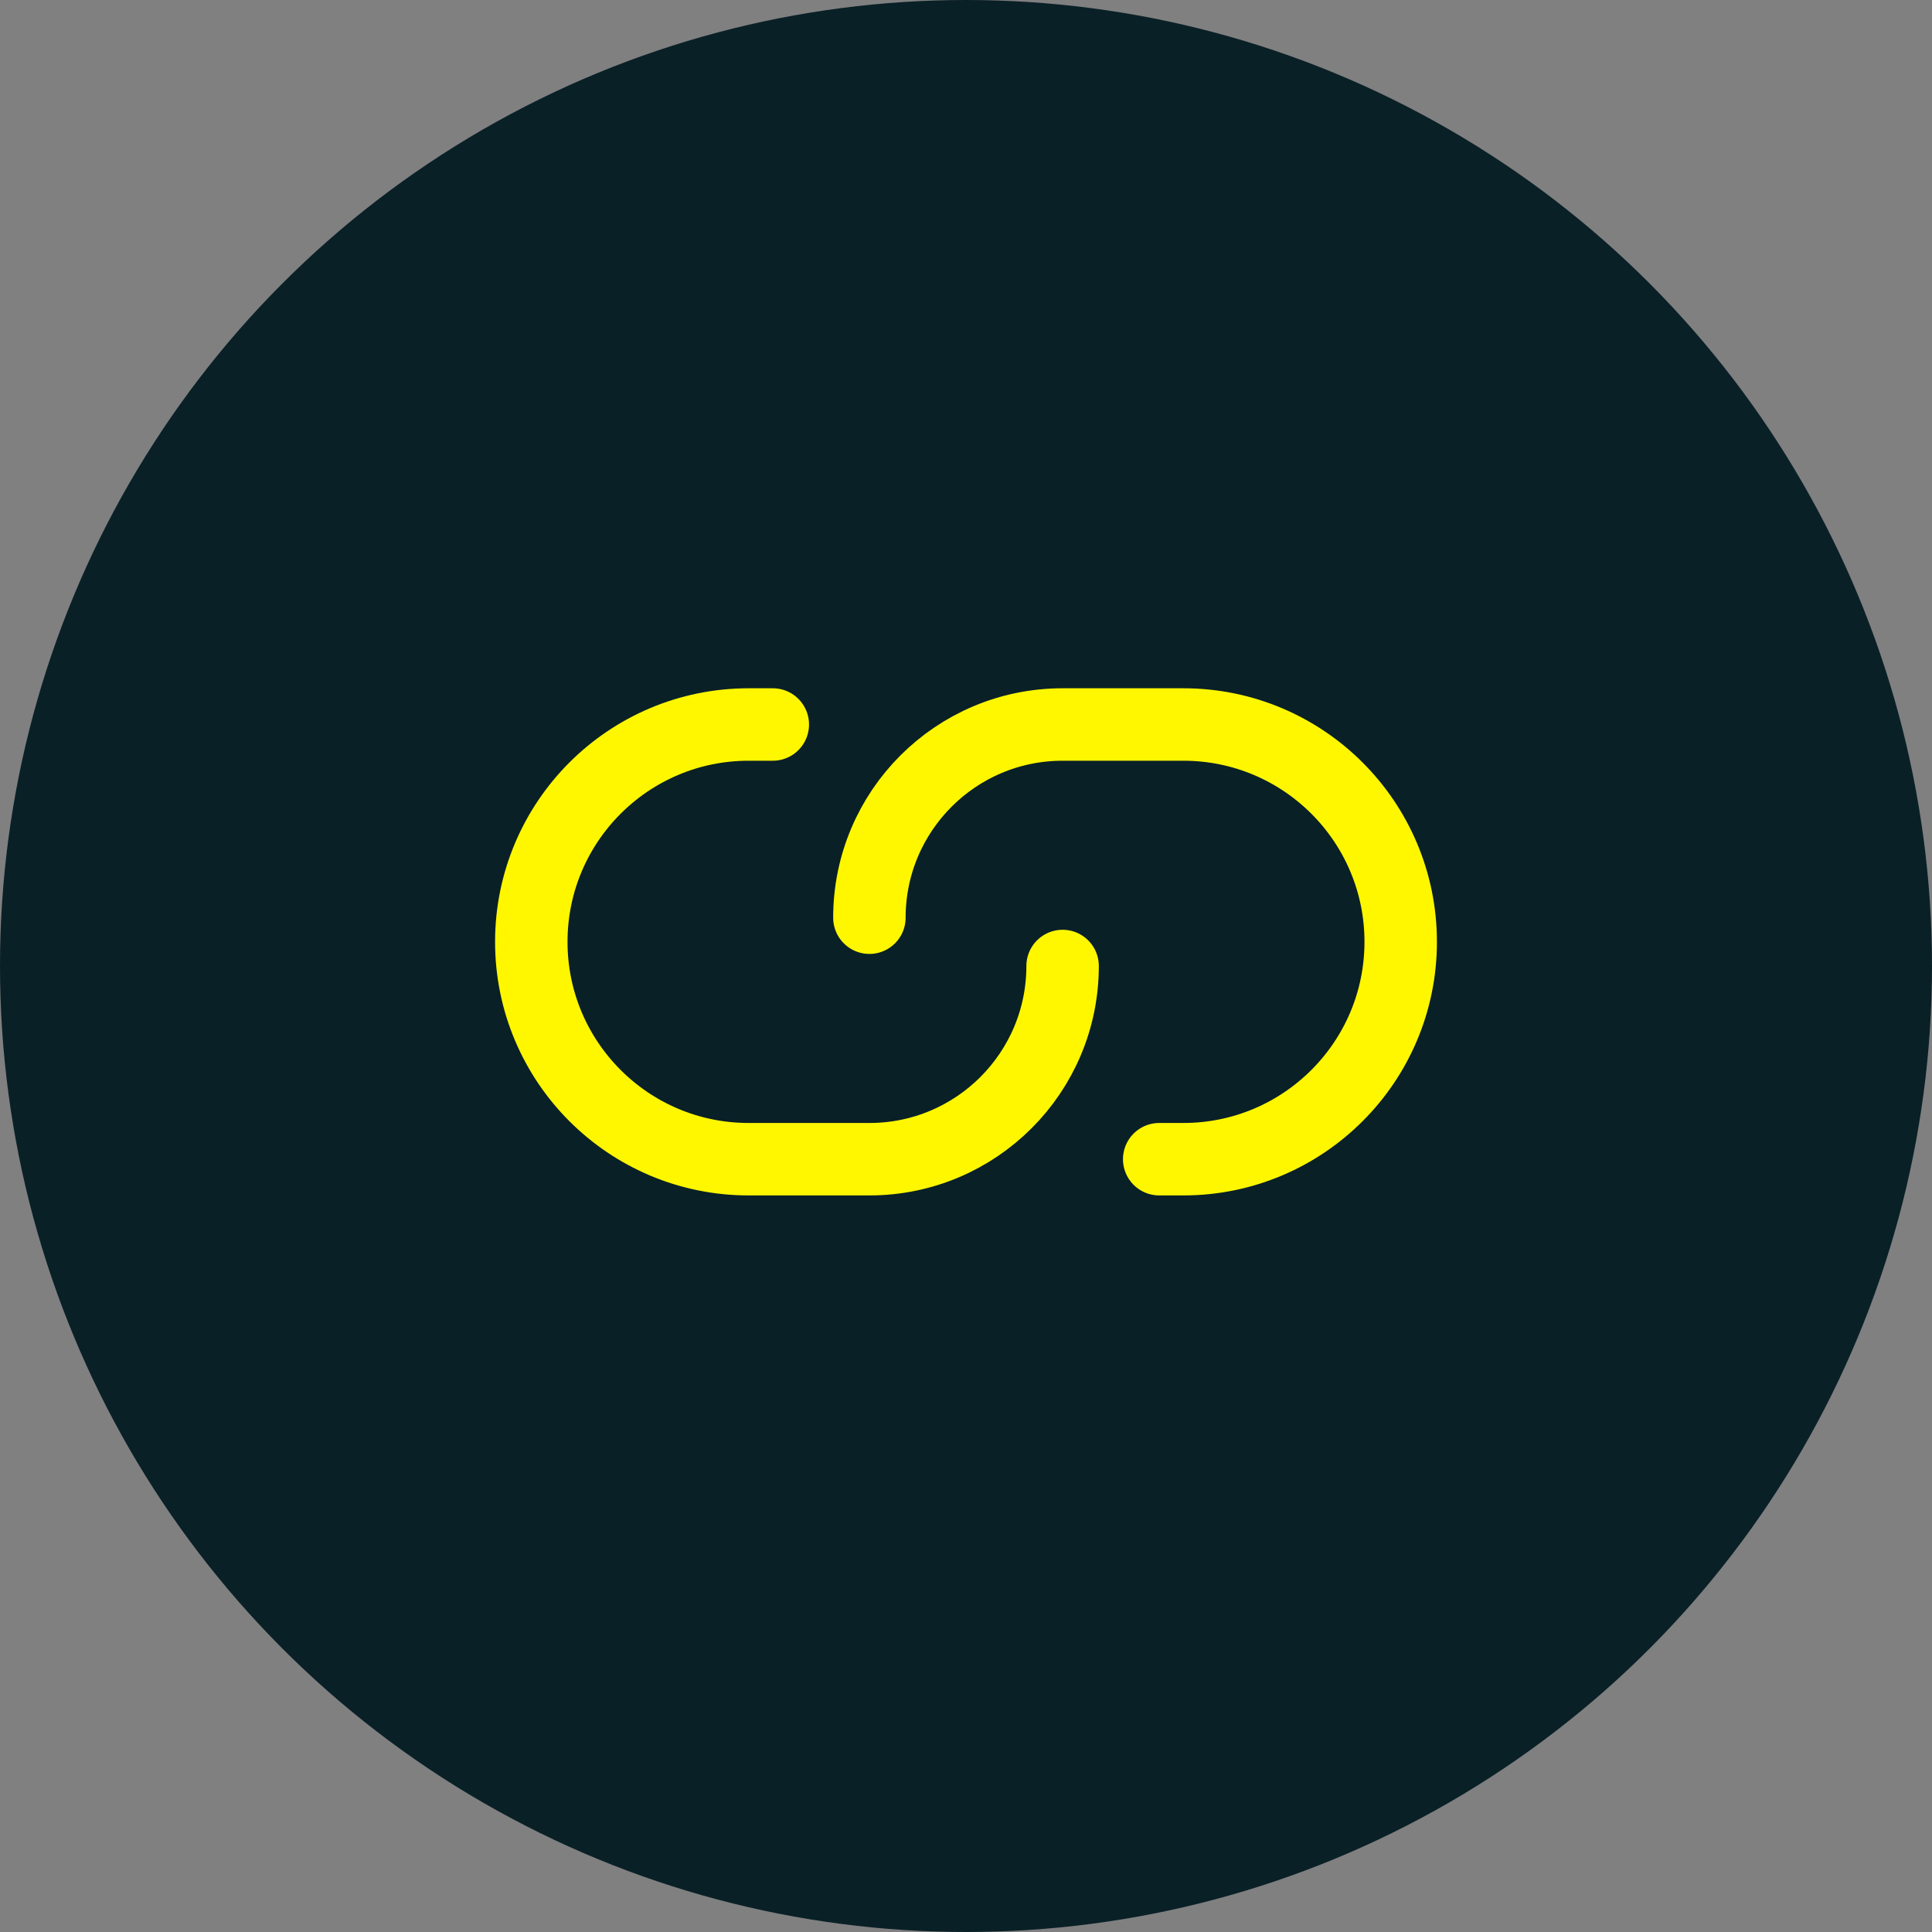 <svg width="40" height="40" viewBox="0 0 40 40" fill="none" xmlns="http://www.w3.org/2000/svg">
<rect x="0" y="0" width="40" height="40" fill="#808080" stroke="none"/>
<circle cx="20" cy="20" r="20" fill="#0A2027"/>
<path d="M18 19C18 16.791 19.791 15 22 15H24.5C26.985 15 29 17.015 29 19.5C29 21.985 26.985 24 24.5 24H24" stroke="#FFF700" stroke-width="1.5" stroke-linecap="round" stroke-linejoin="round"/>
<path d="M22 20C22 22.209 20.209 24 18 24H15.5C13.015 24 11 21.985 11 19.5C11 17.015 13.015 15 15.5 15H16" stroke="#FFF700" stroke-width="1.5" stroke-linecap="round" stroke-linejoin="round"/>
</svg>
